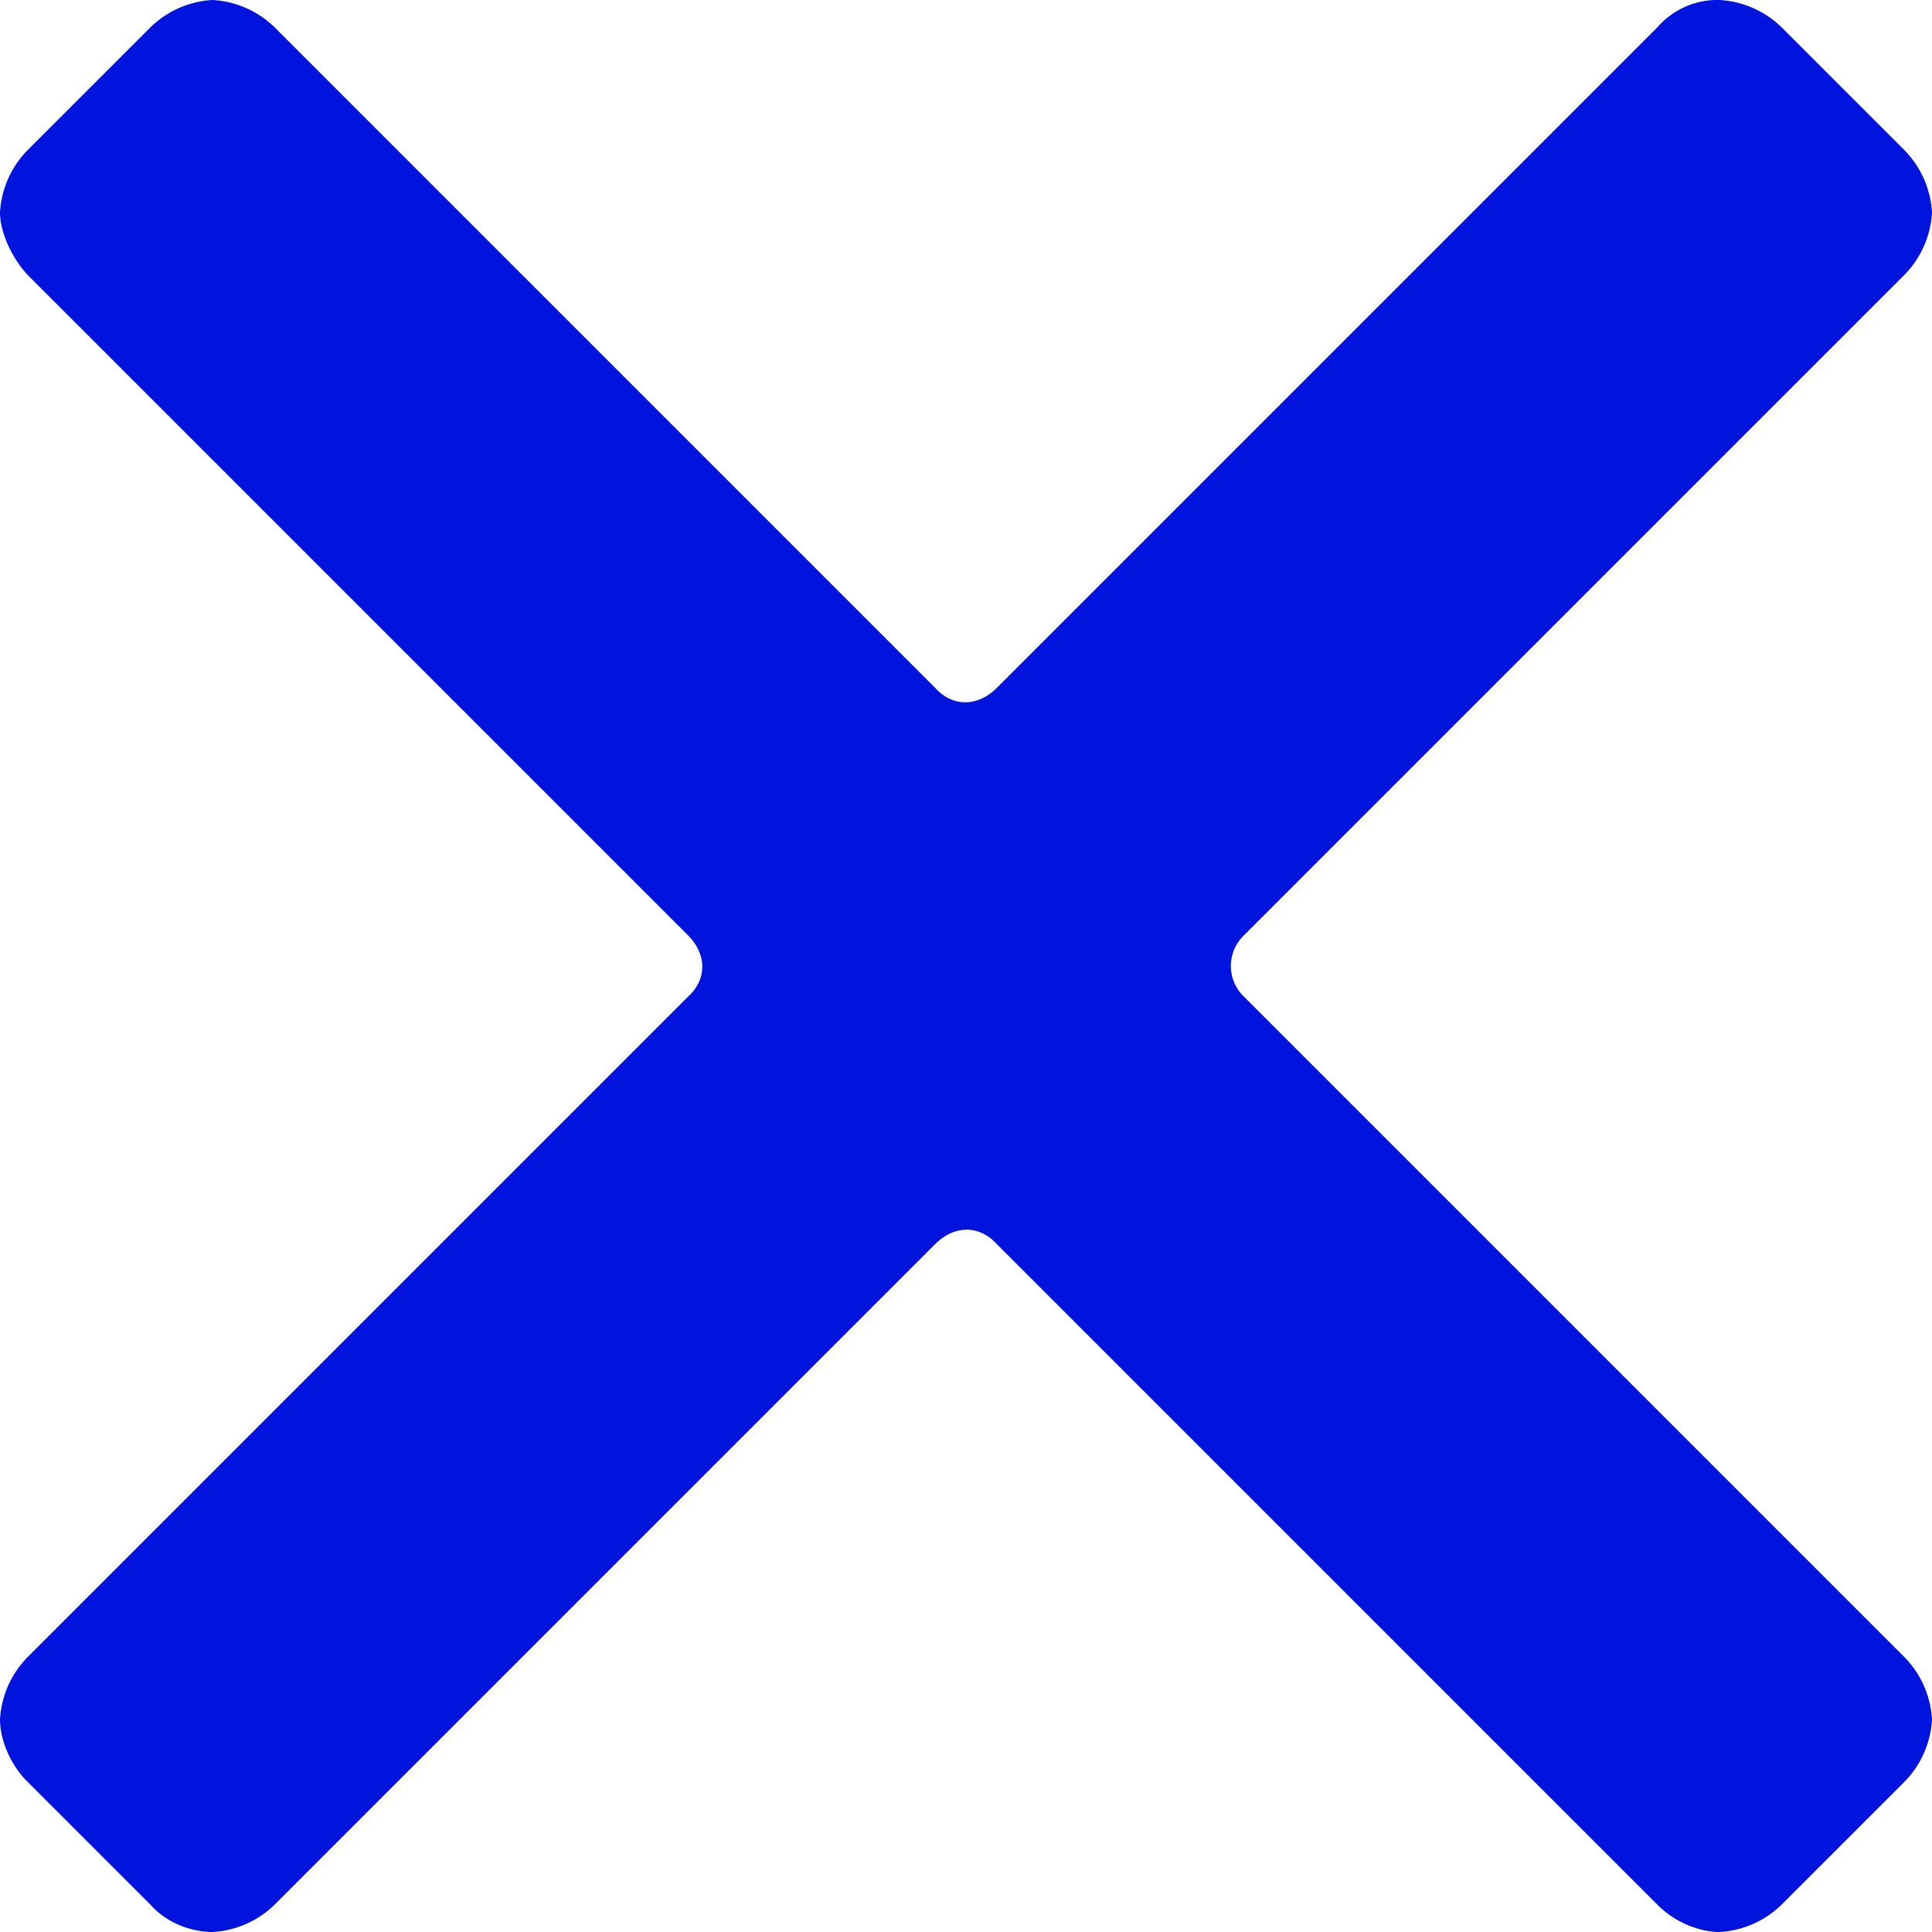 <svg xmlns="http://www.w3.org/2000/svg" xmlns:xlink="http://www.w3.org/1999/xlink" width="10" height="10" viewBox="0 0 10 10"><defs><path id="qv0va" d="M341.44 35.16a.22.22 0 0 1 0-.32l3.42-3.42a.5.5 0 0 0 .14-.32.5.5 0 0 0-.14-.32l-.64-.64a.5.5 0 0 0-.32-.14.41.41 0 0 0-.32.14l-3.42 3.42c-.1.1-.23.1-.32 0l-3.42-3.42a.5.5 0 0 0-.32-.14.5.5 0 0 0-.32.14l-.64.64a.5.5 0 0 0-.14.32c0 .09.05.22.14.32l3.42 3.42c.1.1.1.23 0 .32l-3.42 3.42a.5.5 0 0 0-.14.32c0 .1.05.23.14.32l.64.64c.09.1.22.14.32.14a.5.5 0 0 0 .32-.14l3.42-3.42c.1-.1.23-.1.32 0l3.42 3.42c.1.1.23.14.32.14a.5.5 0 0 0 .32-.14l.64-.64a.5.5 0 0 0 .14-.32.5.5 0 0 0-.14-.32z"/></defs><g><g transform="translate(-335 -30)"><use fill="#0014dd" xlink:href="#qv0va"/></g></g></svg>